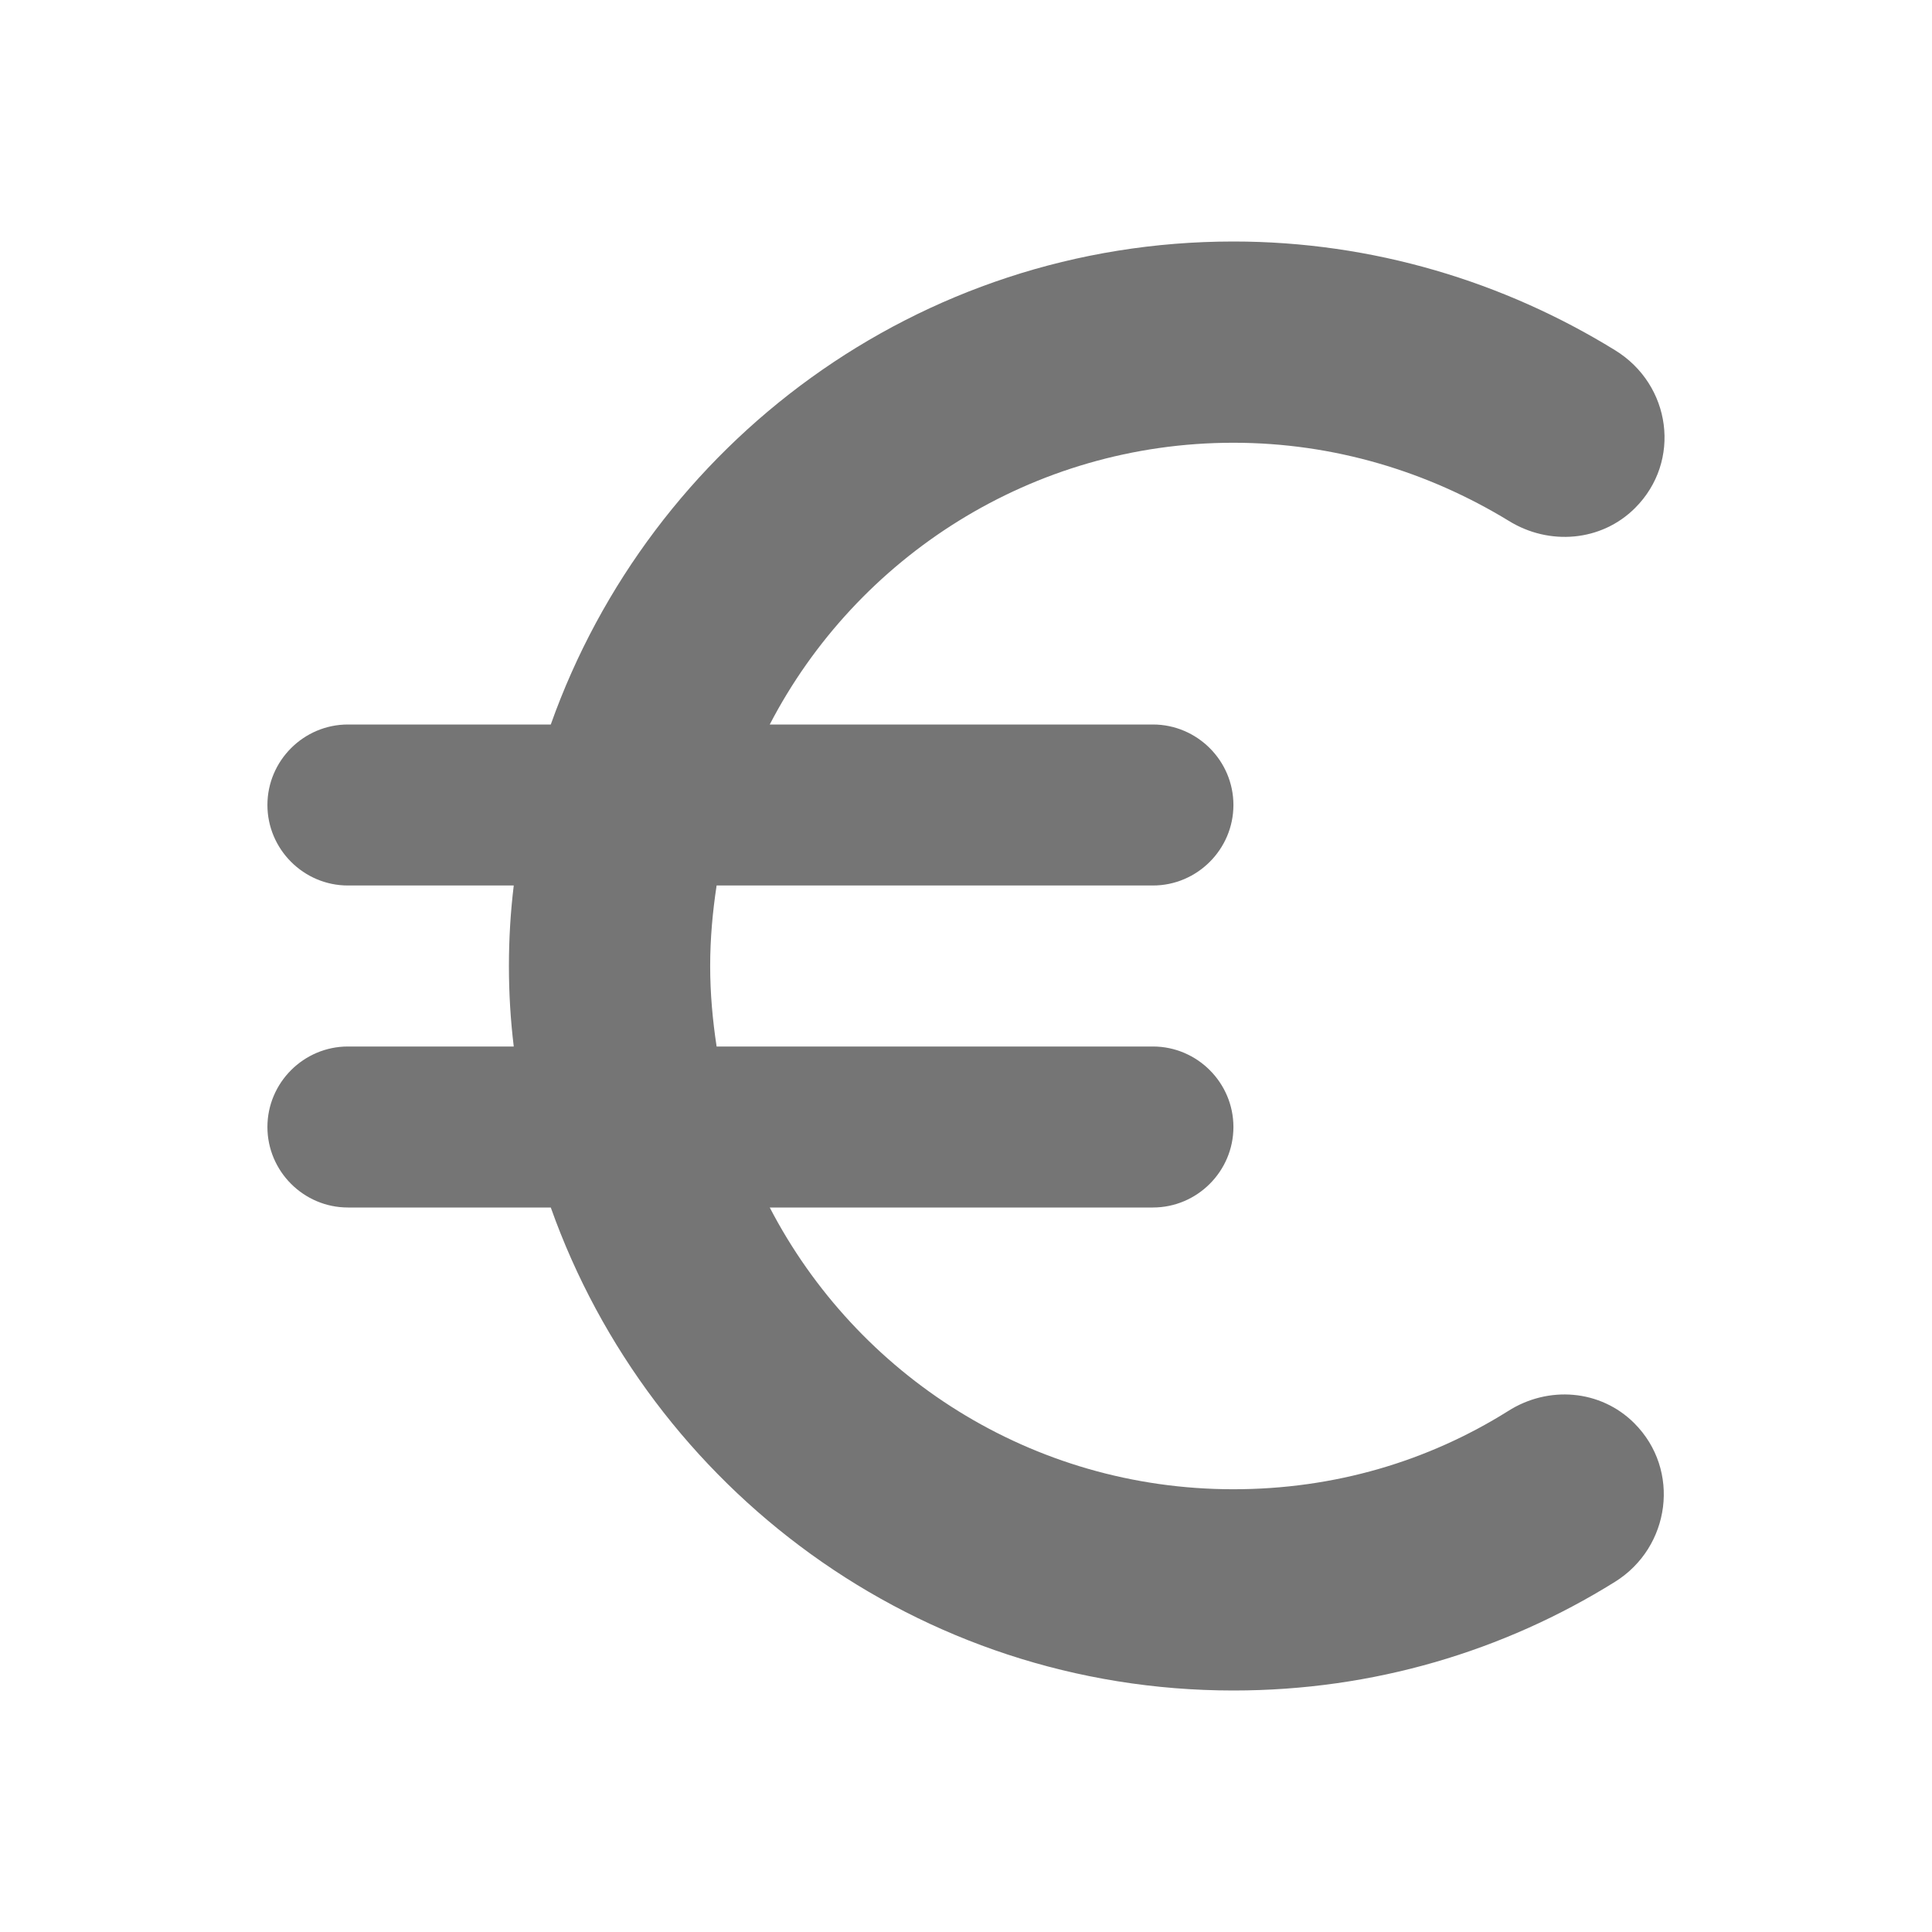 <svg width="24" height="24" viewBox="0 0 24 24" fill="none" xmlns="http://www.w3.org/2000/svg">
<g id="euro_symbol_24px">
<path id="icon/action/euro_symbol_24px" d="M15.322 18.5C12.812 18.5 10.642 17.08 9.562 15H14.322C14.872 15 15.322 14.55 15.322 14C15.322 13.45 14.872 13 14.322 13H8.902C8.852 12.67 8.822 12.34 8.822 12C8.822 11.66 8.852 11.33 8.902 11H14.322C14.872 11 15.322 10.55 15.322 10C15.322 9.45 14.872 9 14.322 9H9.562C10.642 6.92 12.822 5.5 15.322 5.5C16.572 5.5 17.742 5.86 18.742 6.47C19.242 6.78 19.892 6.73 20.312 6.31C20.892 5.73 20.762 4.78 20.062 4.35C18.682 3.5 17.052 3 15.322 3C11.402 3 8.082 5.51 6.842 9H4.322C3.772 9 3.322 9.45 3.322 10C3.322 10.55 3.772 11 4.322 11H6.382C6.342 11.33 6.322 11.66 6.322 12C6.322 12.34 6.342 12.67 6.382 13H4.322C3.772 13 3.322 13.45 3.322 14C3.322 14.55 3.772 15 4.322 15H6.842C8.082 18.49 11.402 21 15.322 21C17.062 21 18.682 20.51 20.062 19.65C20.752 19.22 20.882 18.26 20.302 17.68C19.882 17.26 19.232 17.21 18.732 17.53C17.742 18.15 16.582 18.5 15.322 18.5Z" fill="black" fill-opacity="0.54"/>
</g>
</svg>

